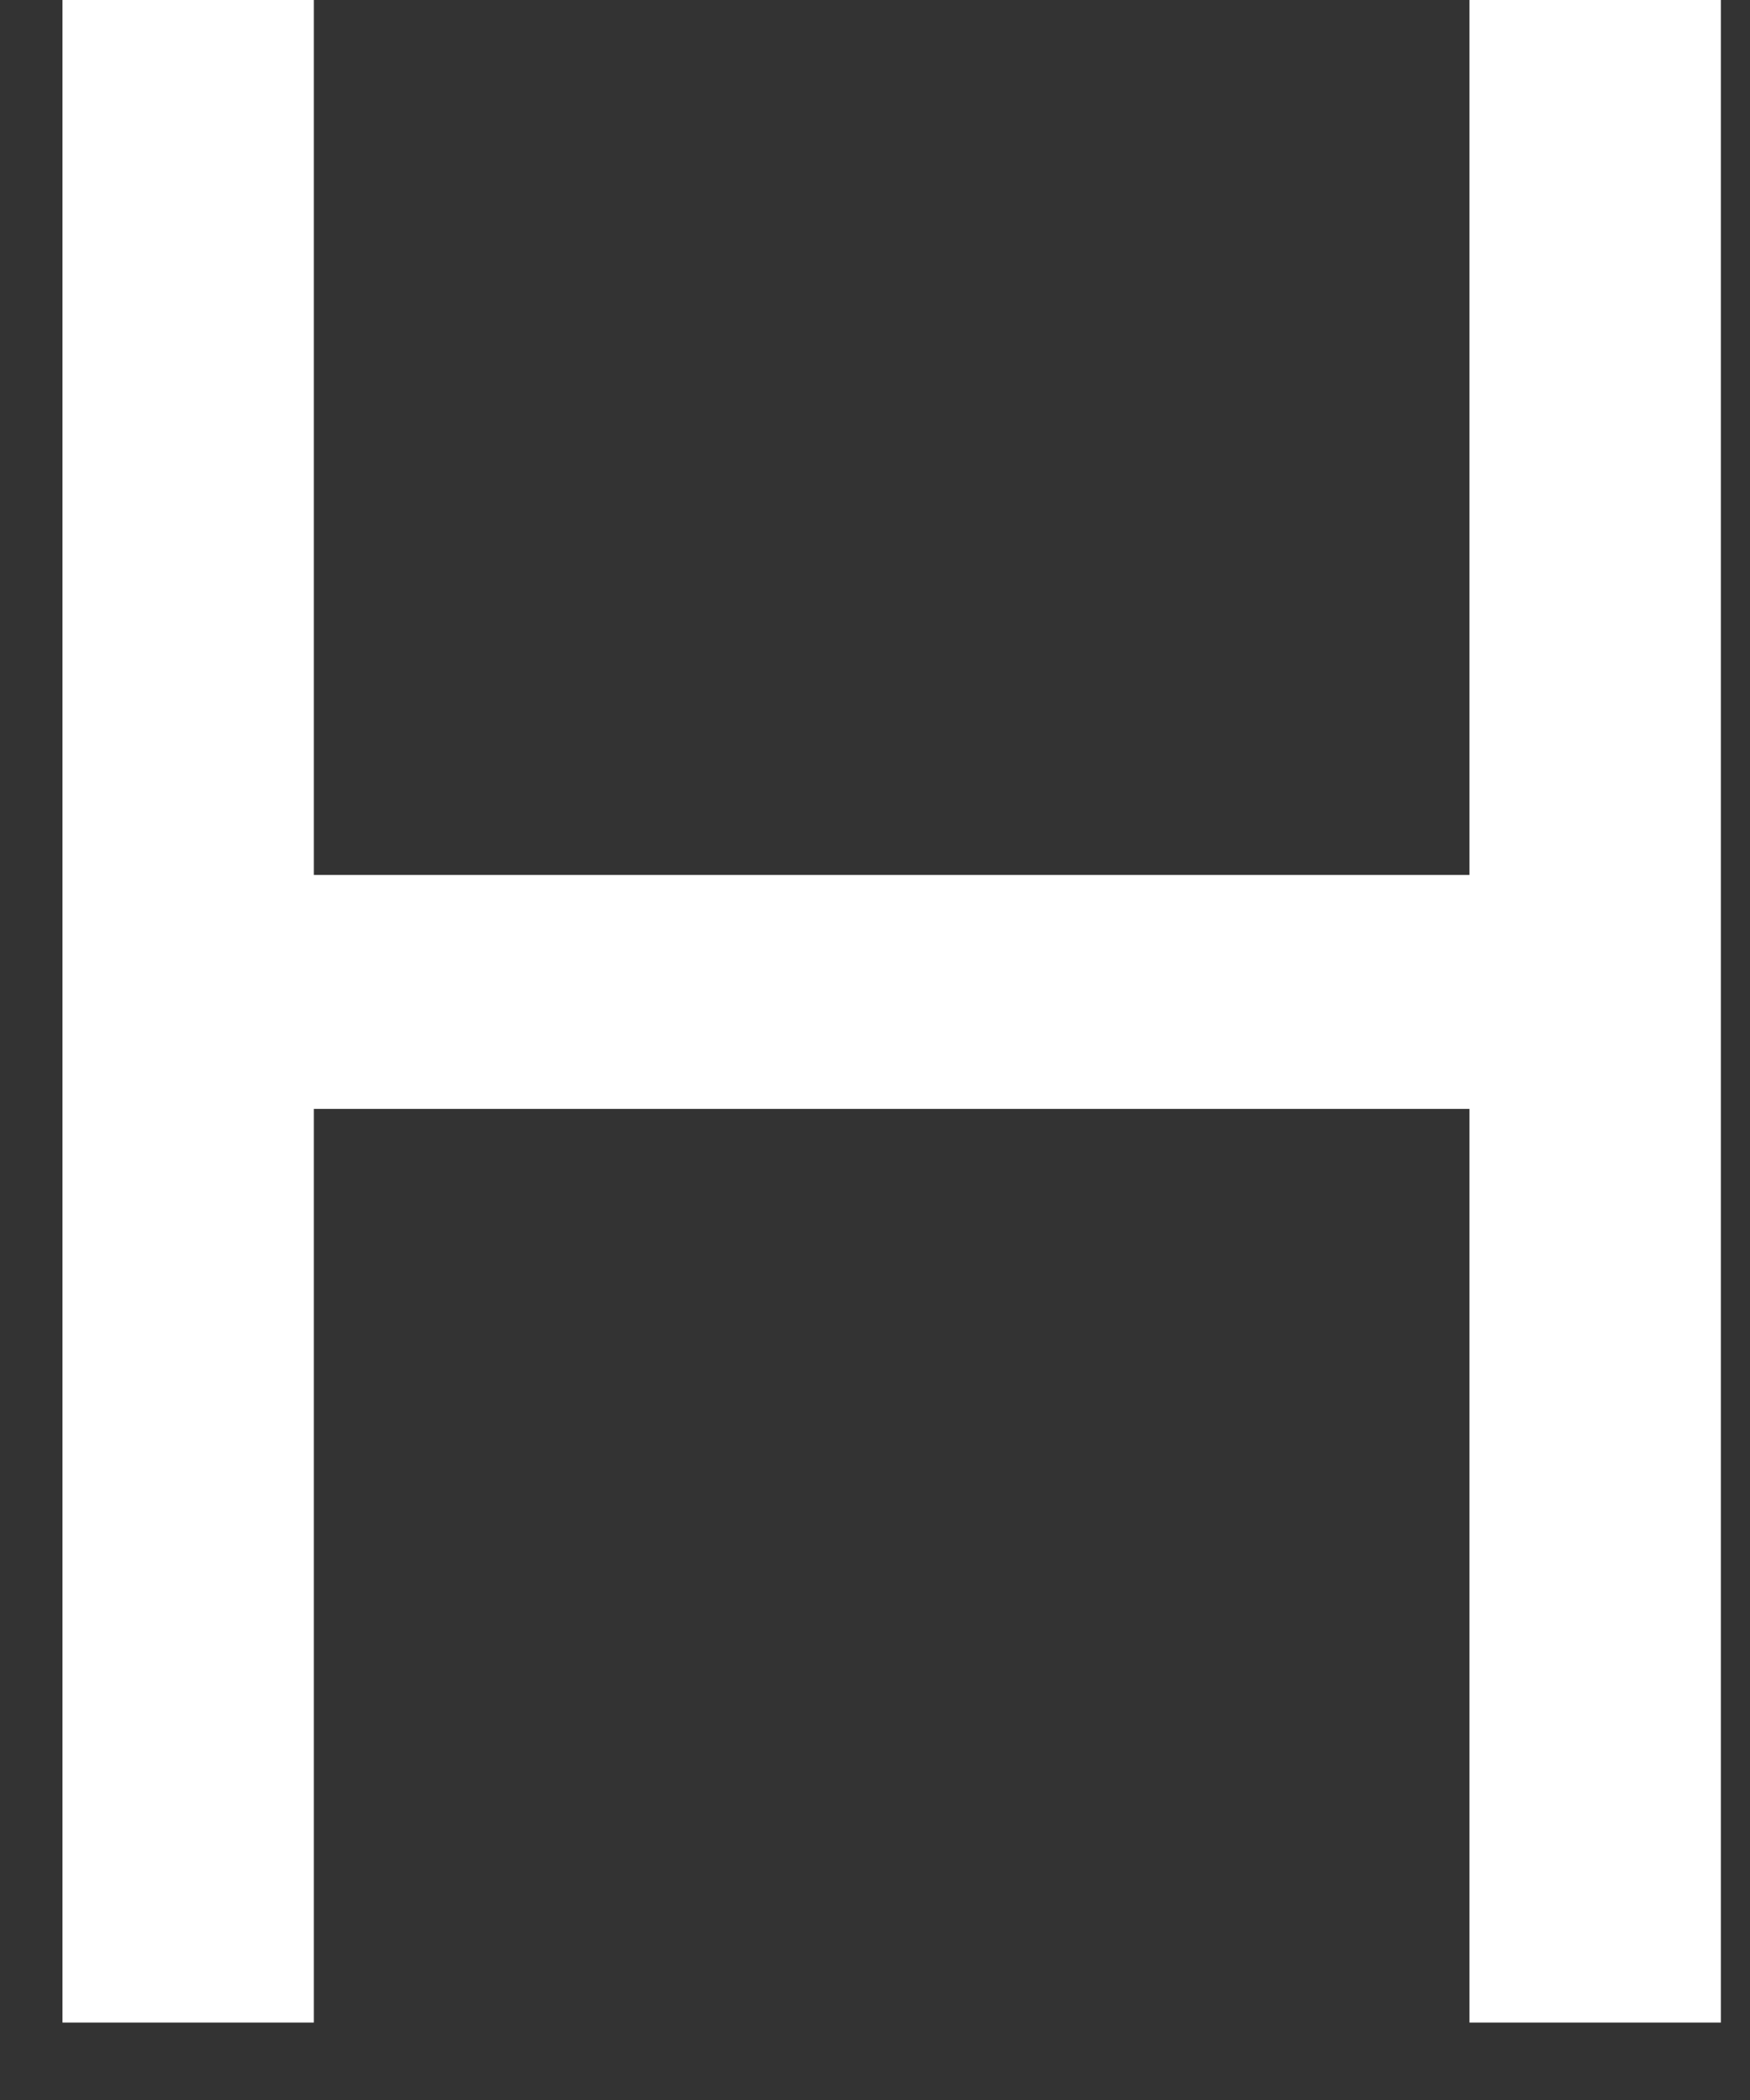 <svg width="20" height="24" viewBox="0 0 20 24" fill="none" xmlns="http://www.w3.org/2000/svg" xmlns:xlink="http://www.w3.org/1999/xlink">
<rect x="0" y="0" width="20" height="24" fill="#333333" stroke="none"/>
<path d="M16.794,12.673L3.587,12.673L3.587,23.115L0.714,23.115L0.714,-0.012L3.587,-0.012L3.587,9.999L16.794,9.999L16.794,-0.012L19.667,-0.012L19.667,23.115L16.794,23.115L16.794,12.673Z" clip-rule="evenodd" fill-rule="evenodd" fill="#FFFFFF"/>
</svg>
